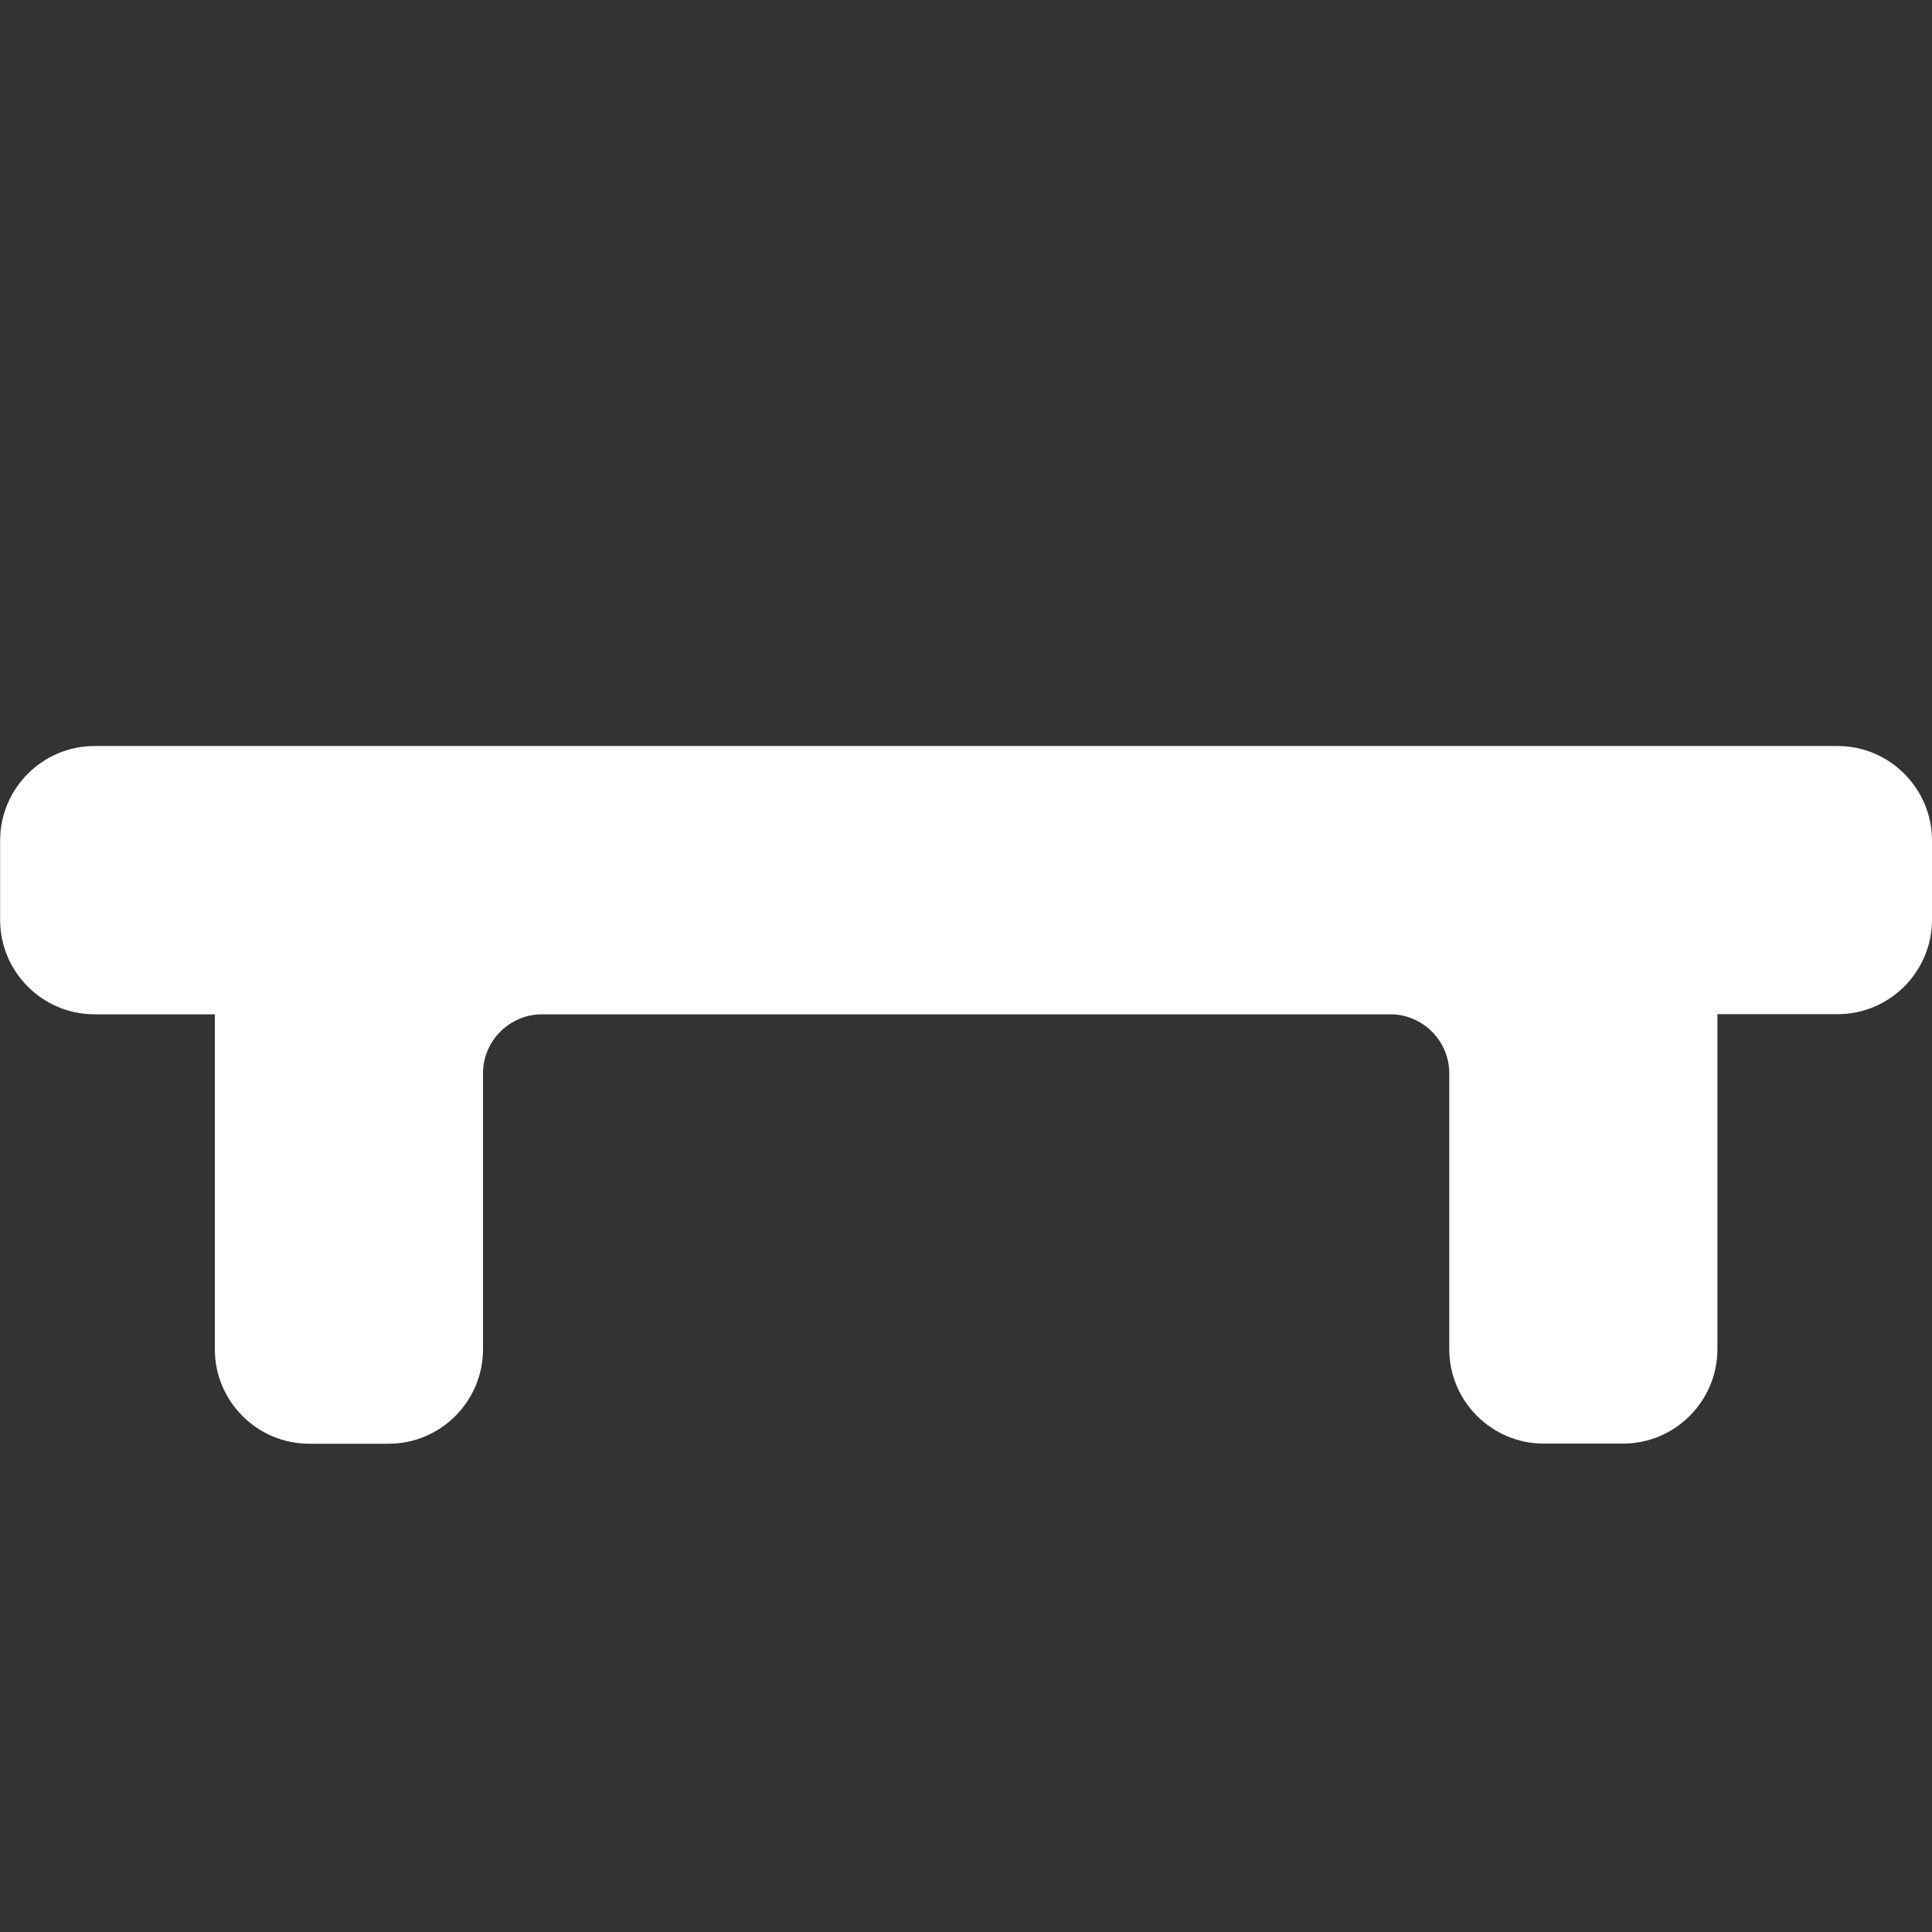 <?xml version="1.0" encoding="utf-8"?> <!DOCTYPE svg PUBLIC "-//W3C//DTD SVG 1.1//EN" "http://www.w3.org/Graphics/SVG/1.1/DTD/svg11.dtd"><svg version="1.1" id="icon" xmlns="http://www.w3.org/2000/svg" xmlns:xlink="http://www.w3.org/1999/xlink" x="0px"  y="0px" width="15px" height="15px" viewBox="0 0 15 15" enable-background="new 0 0 15 15" xml:space="preserve"><rect x="0" y="0" width="15" height="15" fill="#333333" stroke="none"/><path fill="#FFFFFF" d="M3.75,8.333v2.143c0,0.404,-0.329,0.733,-0.732,0.733H2.4c-0.403,0,-0.732,-0.329,-0.732,-0.733V7.875H0.734c-0.404,0,-0.733,-0.329,-0.733,-0.733V6.526c0,-0.405,0.33,-0.734,0.733,-0.734h13.533C14.67,5.792,15,6.121,15,6.526v0.615c0,0.404,-0.33,0.733,-0.732,0.733h-0.934v2.601c0,0.404,-0.33,0.733,-0.732,0.733h-0.617c-0.403,0,-0.733,-0.329,-0.733,-0.733V8.333c0,-0.251,-0.205,-0.458,-0.458,-0.458H4.21C3.956,7.875,3.75,8.081,3.75,8.333z"></path> </svg>